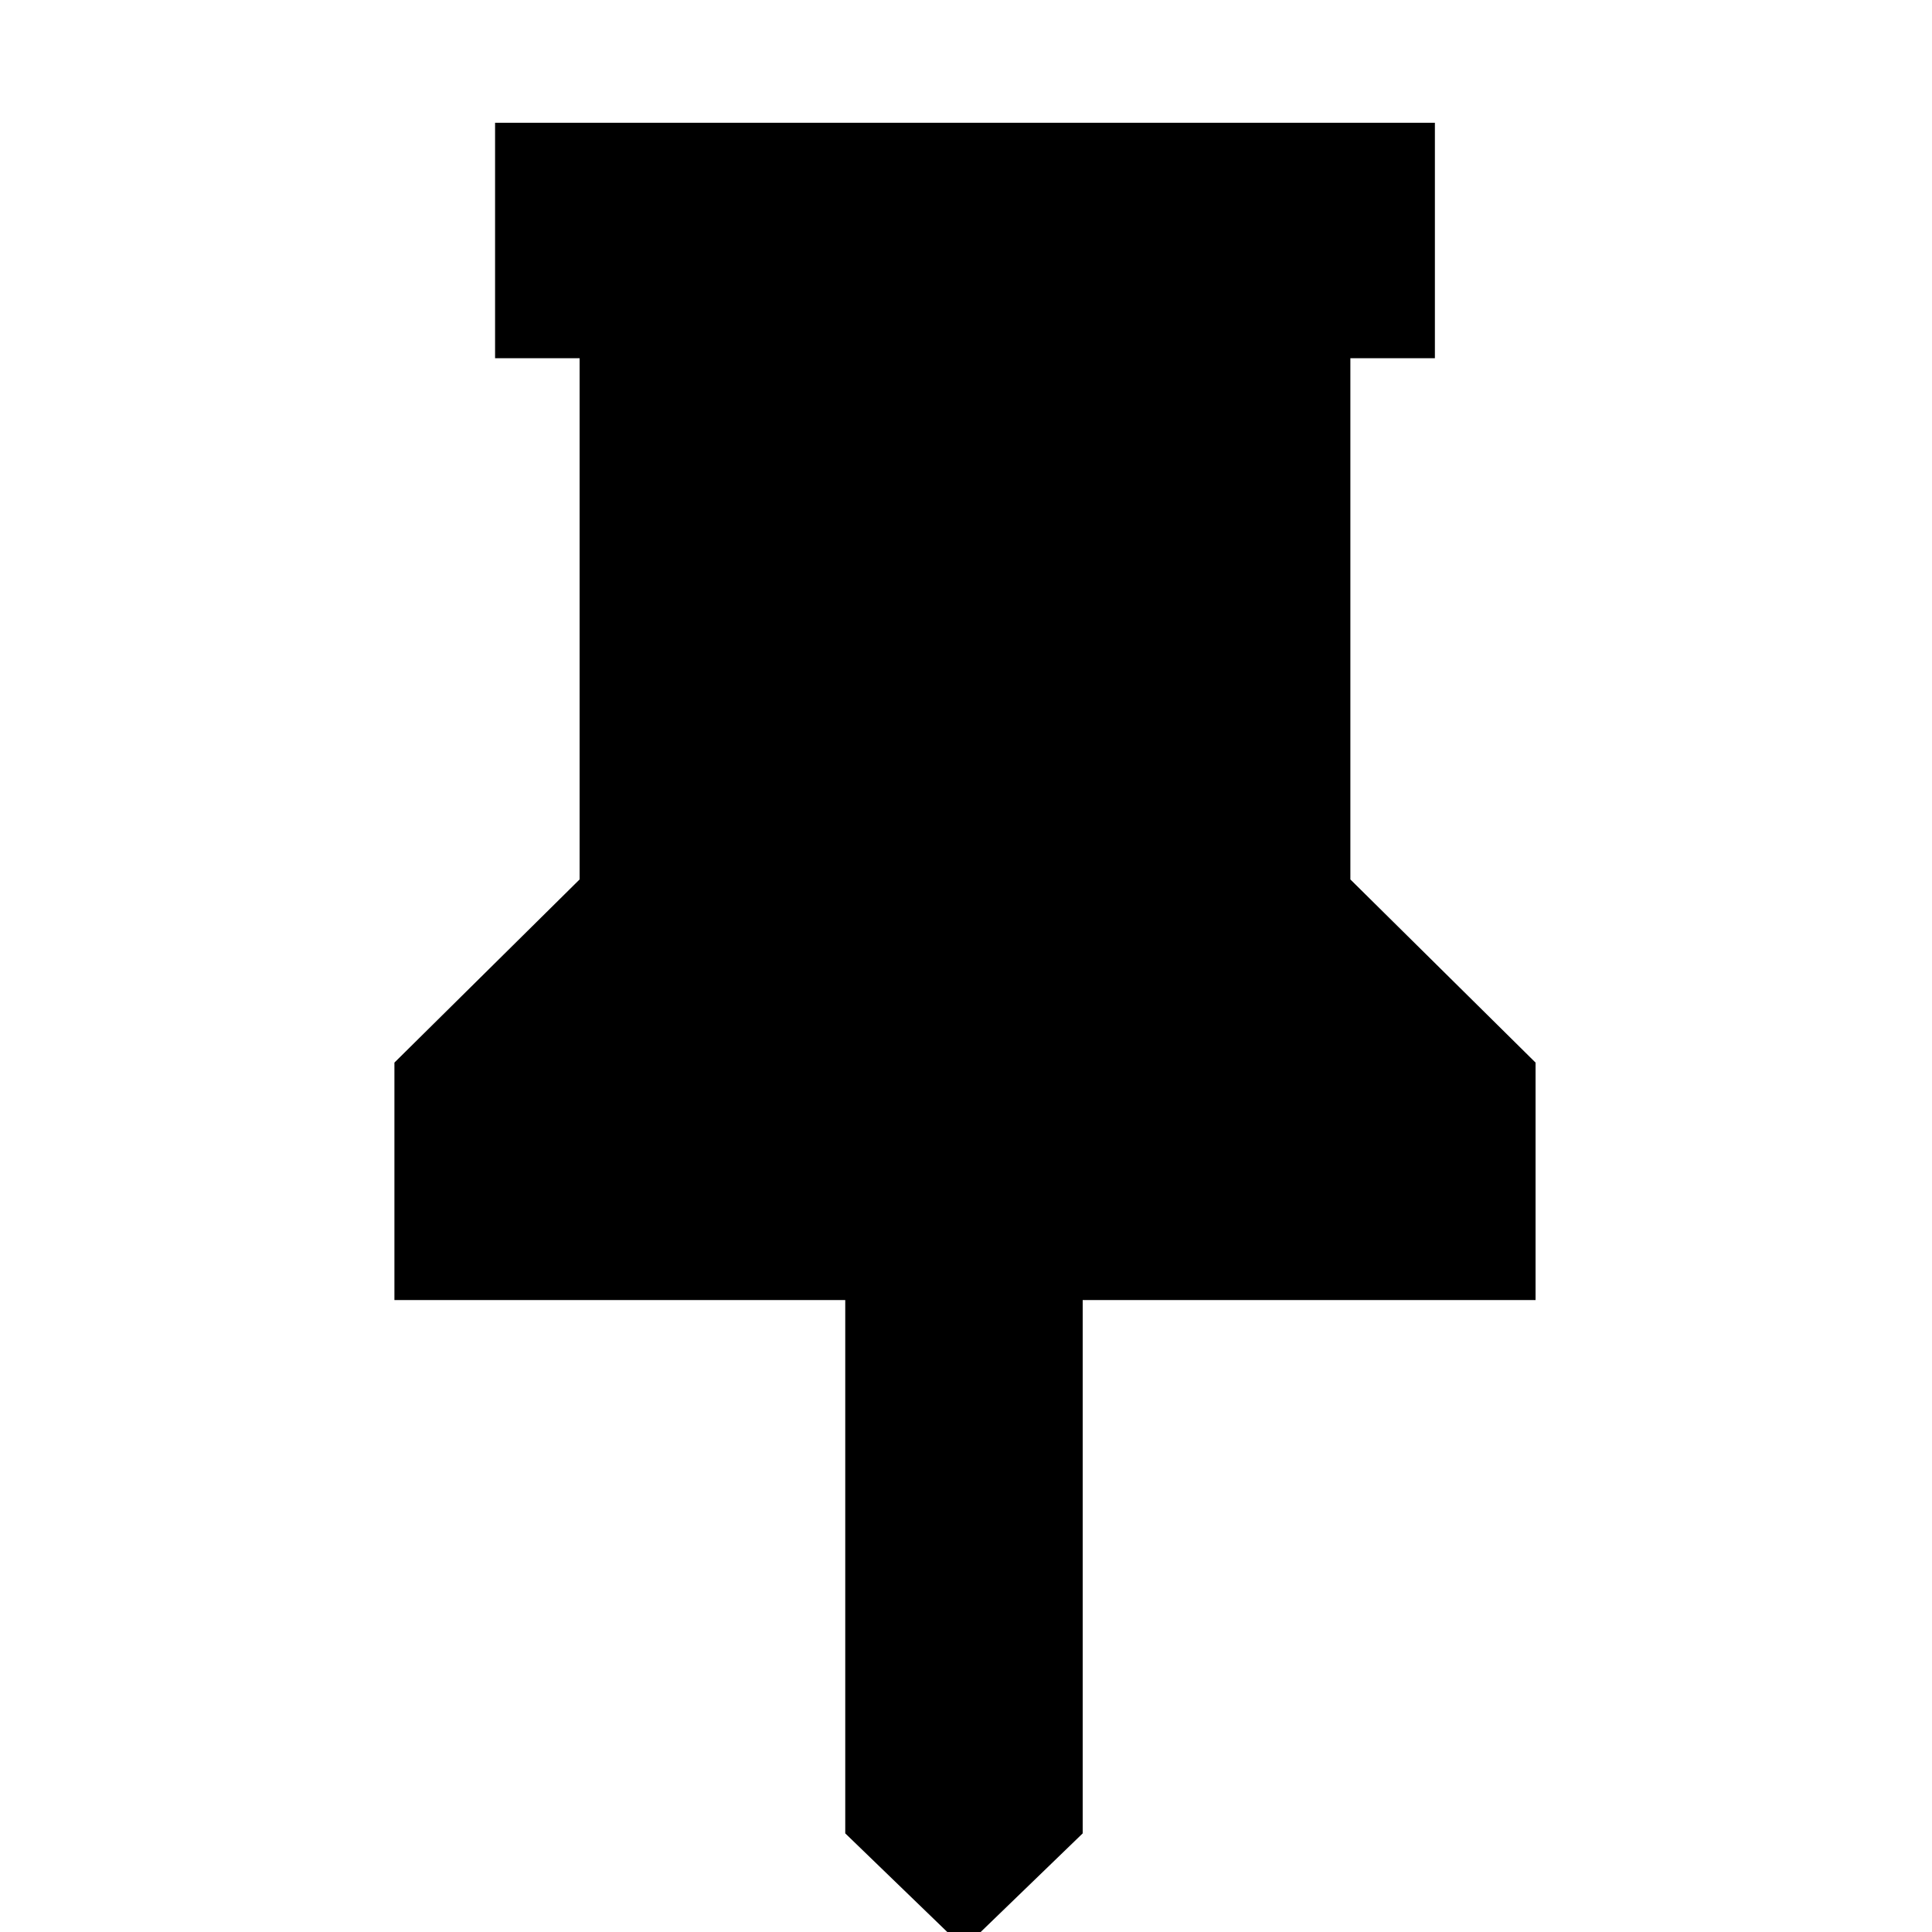 <svg xmlns="http://www.w3.org/2000/svg" height="20" width="20"><path d="M13.979 9.104 15.896 11v2.458h-4.688v5.521l-1.229 1.188-1.229-1.188v-5.521H4.083V11L6 9.104V3.708h-.875V1.271h9.729v2.437h-.875Z"/></svg>